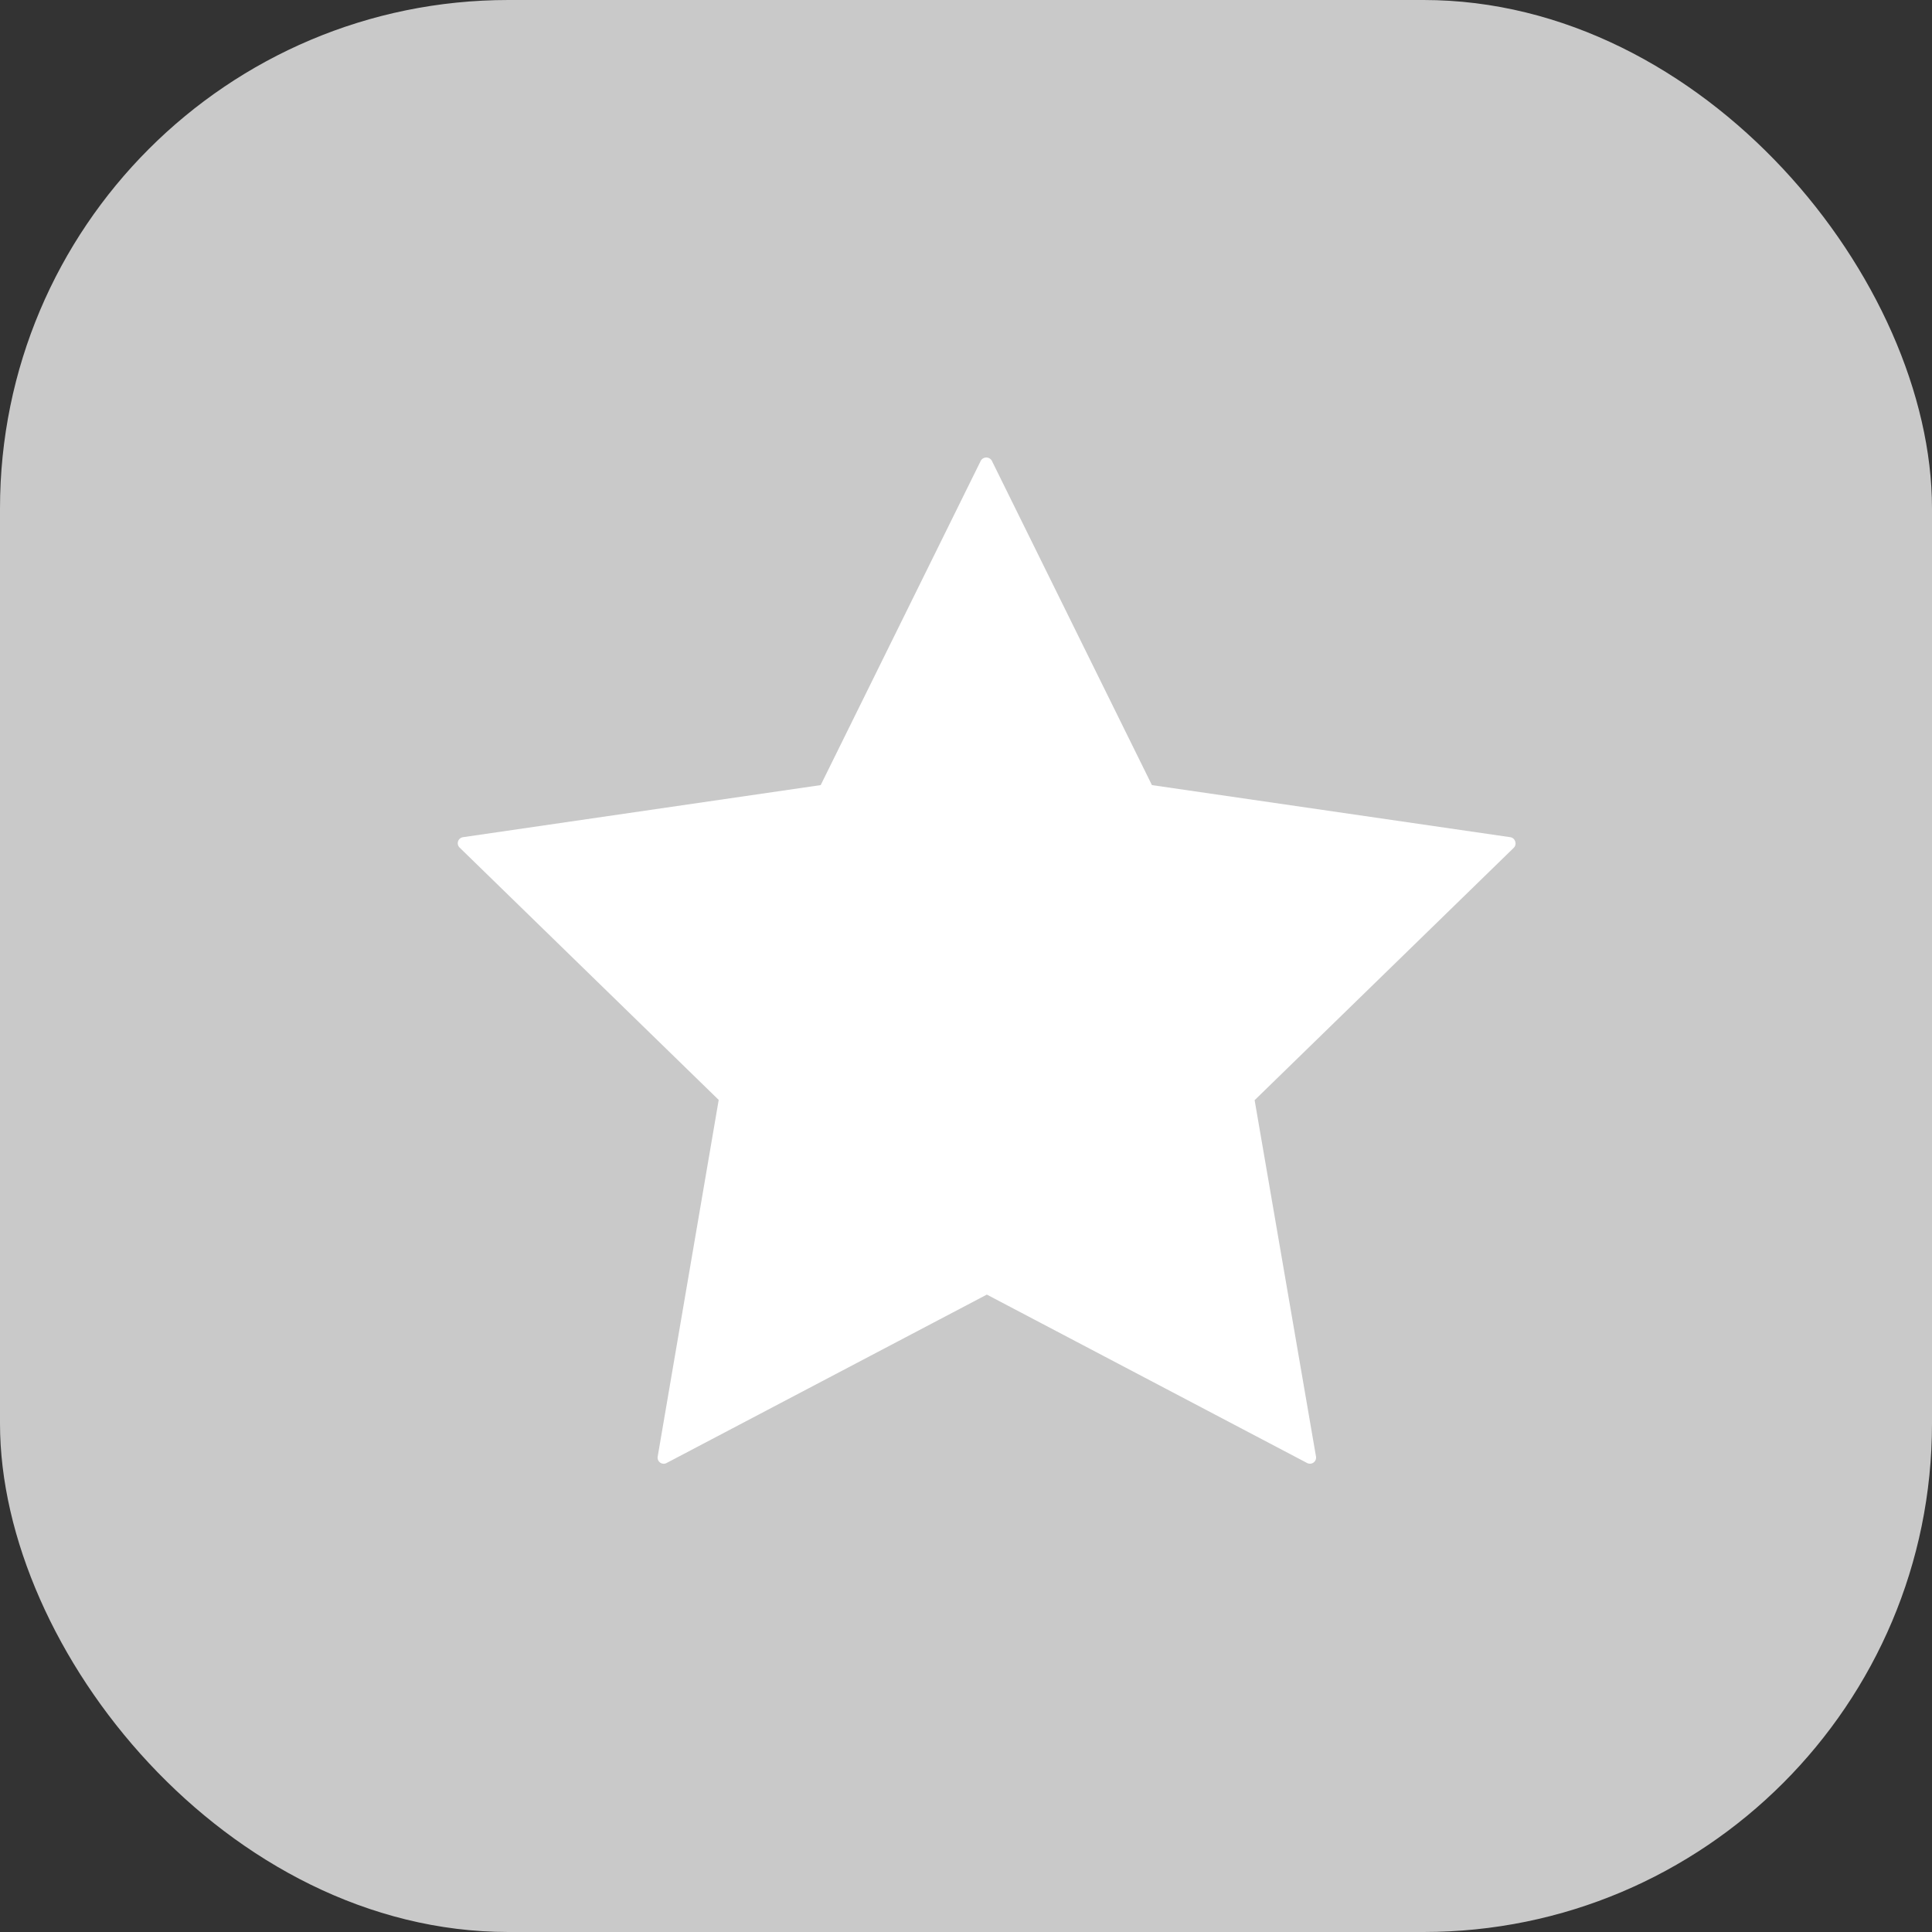 <svg id="Componente_2_1" data-name="Componente 2 – 1" xmlns="http://www.w3.org/2000/svg" width="38" height="38" viewBox="0 0 38 38">
  <rect x="0" y="0" width="38" height="38" fill="#333333" stroke="none"/>
  <rect id="Retângulo_355" data-name="Retângulo 355" width="38" height="38" rx="10" fill="#c9c9c9"/>
  <path id="Caminho_450" data-name="Caminho 450" d="M24.124,11.932a.118.118,0,0,0-.1-.082l-7.044-1.024-3.15-6.382a.125.125,0,0,0-.215,0l-3.15,6.382L3.426,11.851a.12.12,0,0,0-.067.2l5.1,4.967-1.2,7.015a.12.12,0,0,0,.174.127l6.3-3.313,6.3,3.313a.119.119,0,0,0,.056.013.116.116,0,0,0,.07-.023.12.12,0,0,0,.048-.117L19,17.023l5.1-4.967A.12.12,0,0,0,24.124,11.932Z" transform="translate(5.677 4.616)" fill="#fff"/>
</svg>
